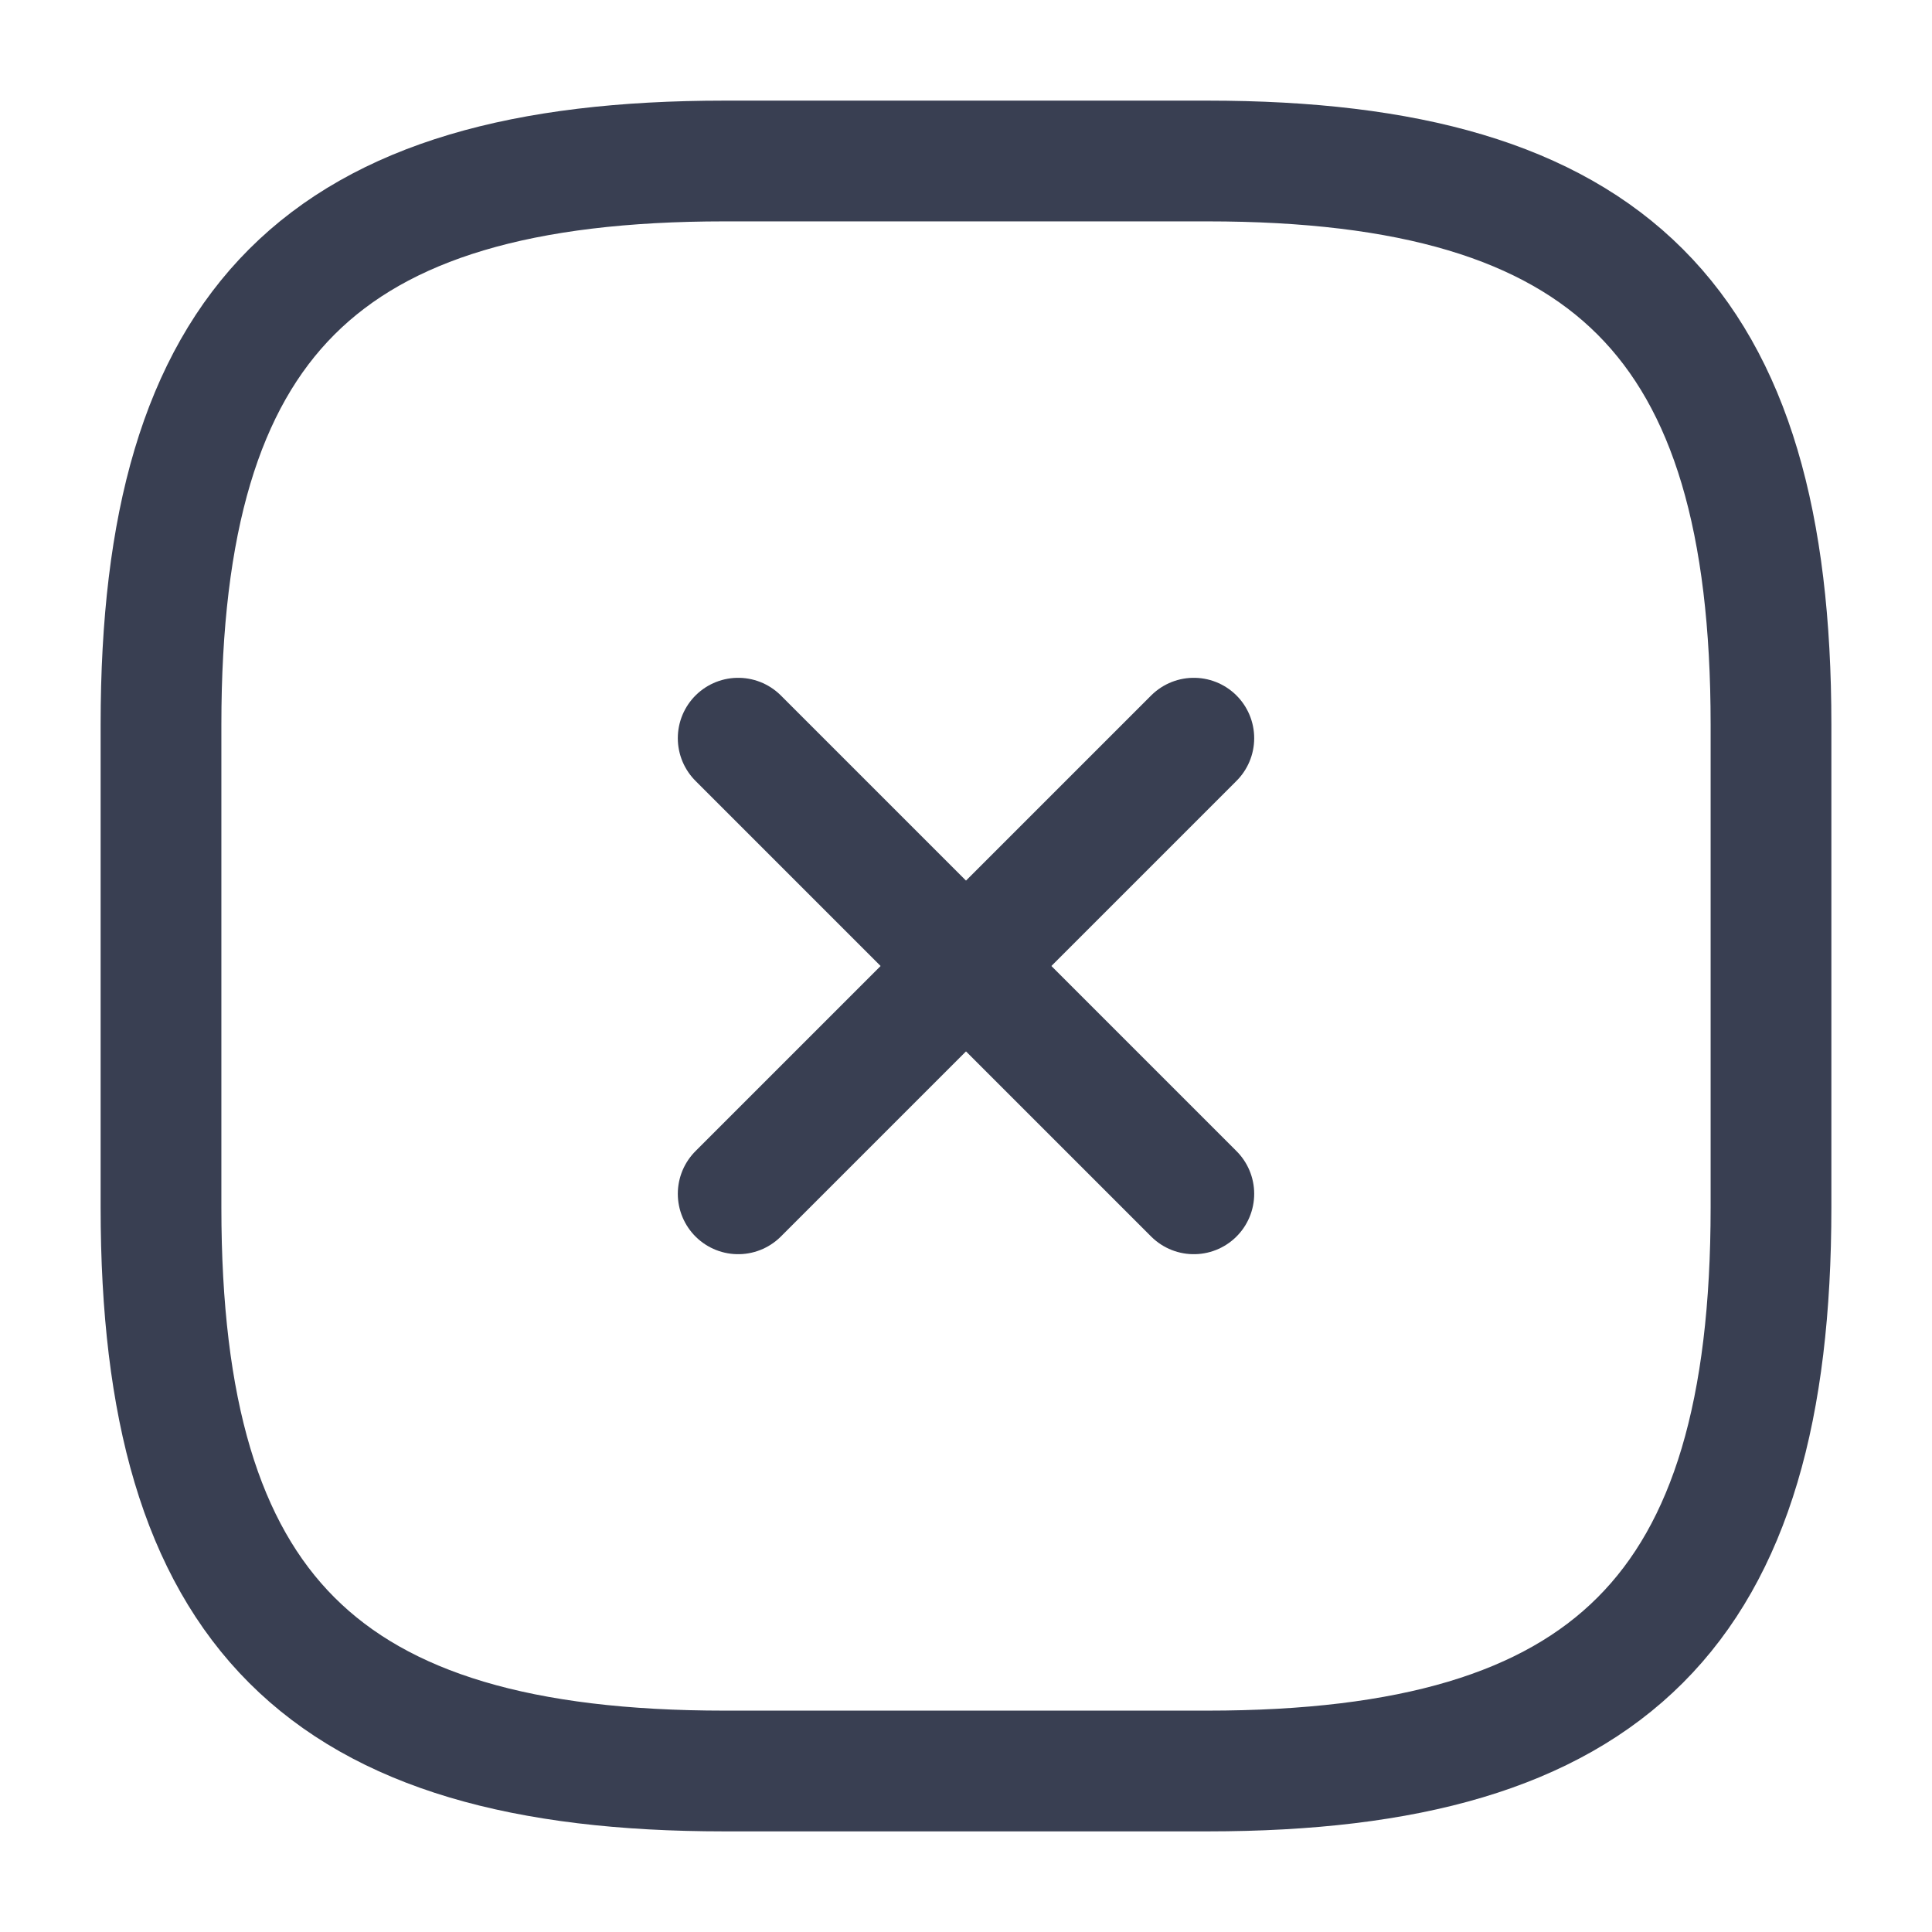 <svg width="24" height="24" viewBox="0 0 24 24" fill="none" xmlns="http://www.w3.org/2000/svg">
<path d="M9.17 14.83L14.83 9.17" stroke="#393F52" stroke-width="1.5" stroke-linecap="round" stroke-linejoin="round"/>
<path d="M14.83 14.83L9.17 9.17" stroke="#393F52" stroke-width="1.5" stroke-linecap="round" stroke-linejoin="round"/>
<path d="M9 22H15C20 22 22 20 22 15V9C22 4 20 2 15 2H9C4 2 2 4 2 9V15C2 20 4 22 9 22Z" stroke="#393F52" stroke-width="1.5" stroke-linecap="round" stroke-linejoin="round"/>
</svg>
